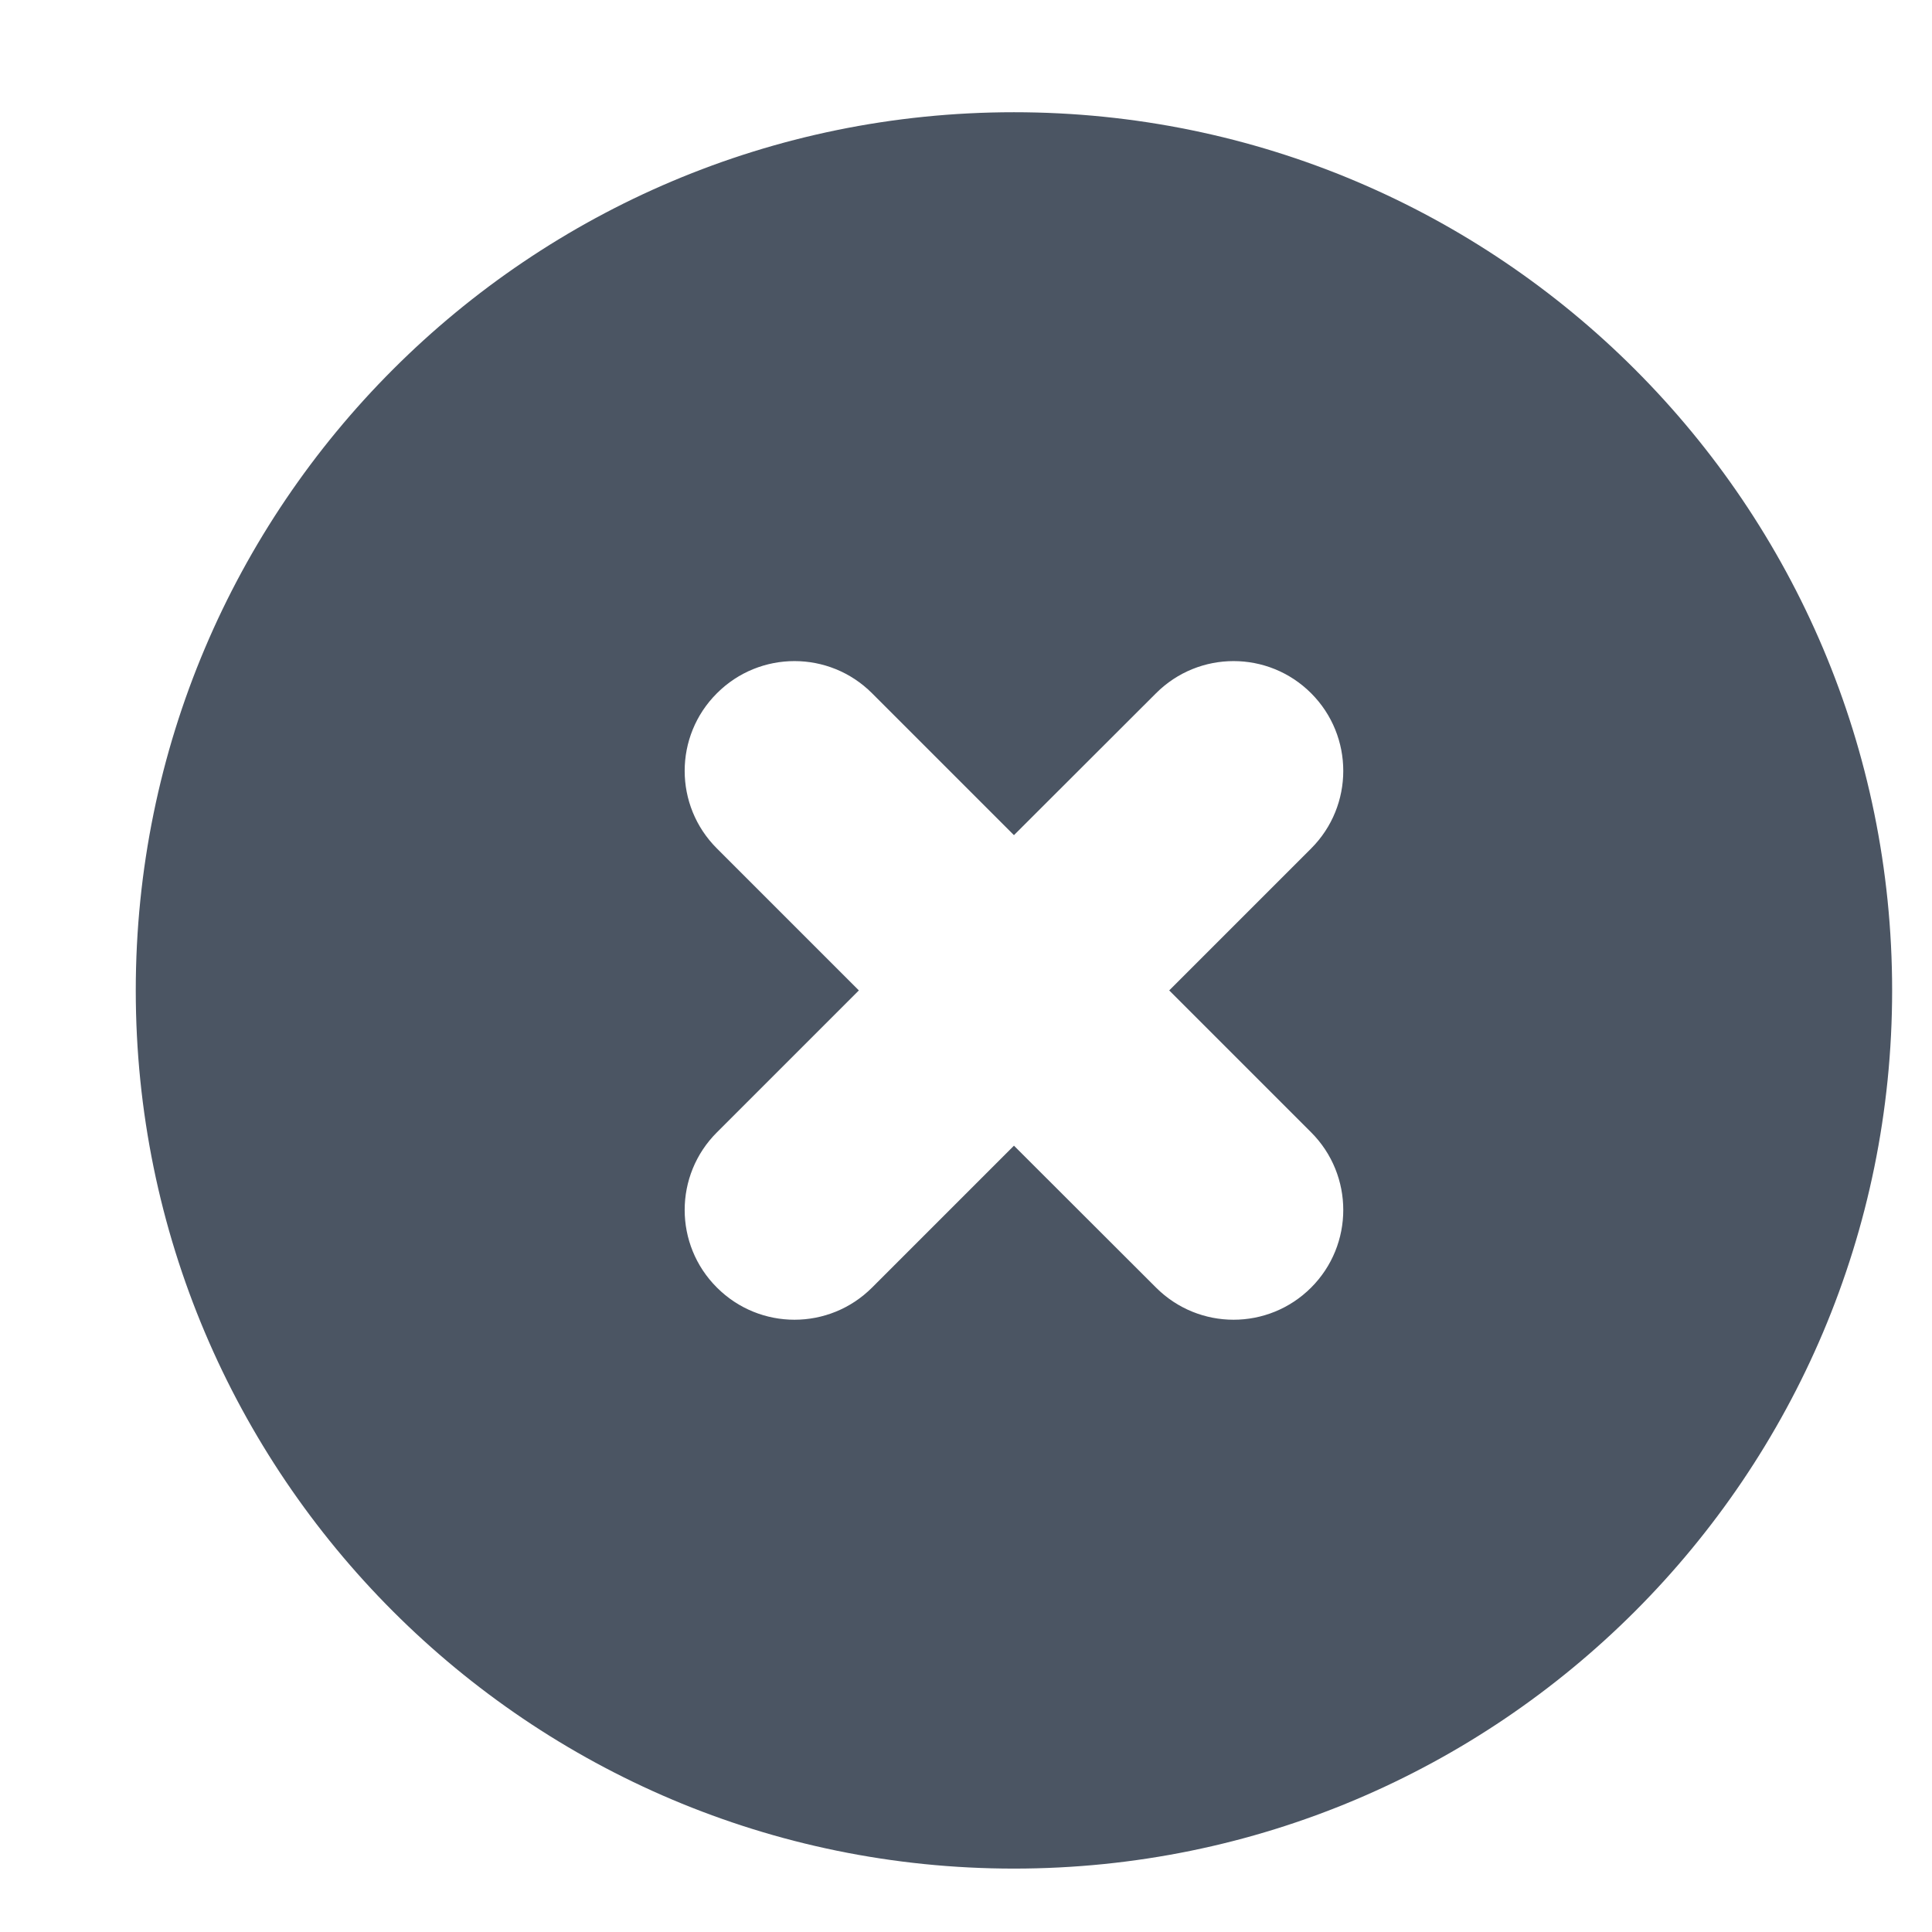 <svg width="11" height="11" viewBox="0 0 11 11" fill="none" xmlns="http://www.w3.org/2000/svg">
<path fill-rule="evenodd" clip-rule="evenodd" d="M5.773 10.639C8.535 10.639 10.773 8.4 10.773 5.639C10.773 2.877 8.535 0.639 5.773 0.639C3.012 0.639 0.773 2.877 0.773 5.639C0.773 8.4 3.012 10.639 5.773 10.639ZM4.965 3.947C4.721 3.703 4.326 3.703 4.082 3.947C3.837 4.191 3.837 4.587 4.082 4.831L4.89 5.639L4.082 6.447C3.837 6.691 3.837 7.087 4.082 7.331C4.326 7.575 4.721 7.575 4.965 7.331L5.773 6.523L6.582 7.331C6.826 7.575 7.221 7.575 7.465 7.331C7.709 7.087 7.709 6.691 7.465 6.447L6.657 5.639L7.465 4.831C7.709 4.587 7.709 4.191 7.465 3.947C7.221 3.703 6.826 3.703 6.582 3.947L5.773 4.755L4.965 3.947Z" fill="#4B5563"/>
</svg>
